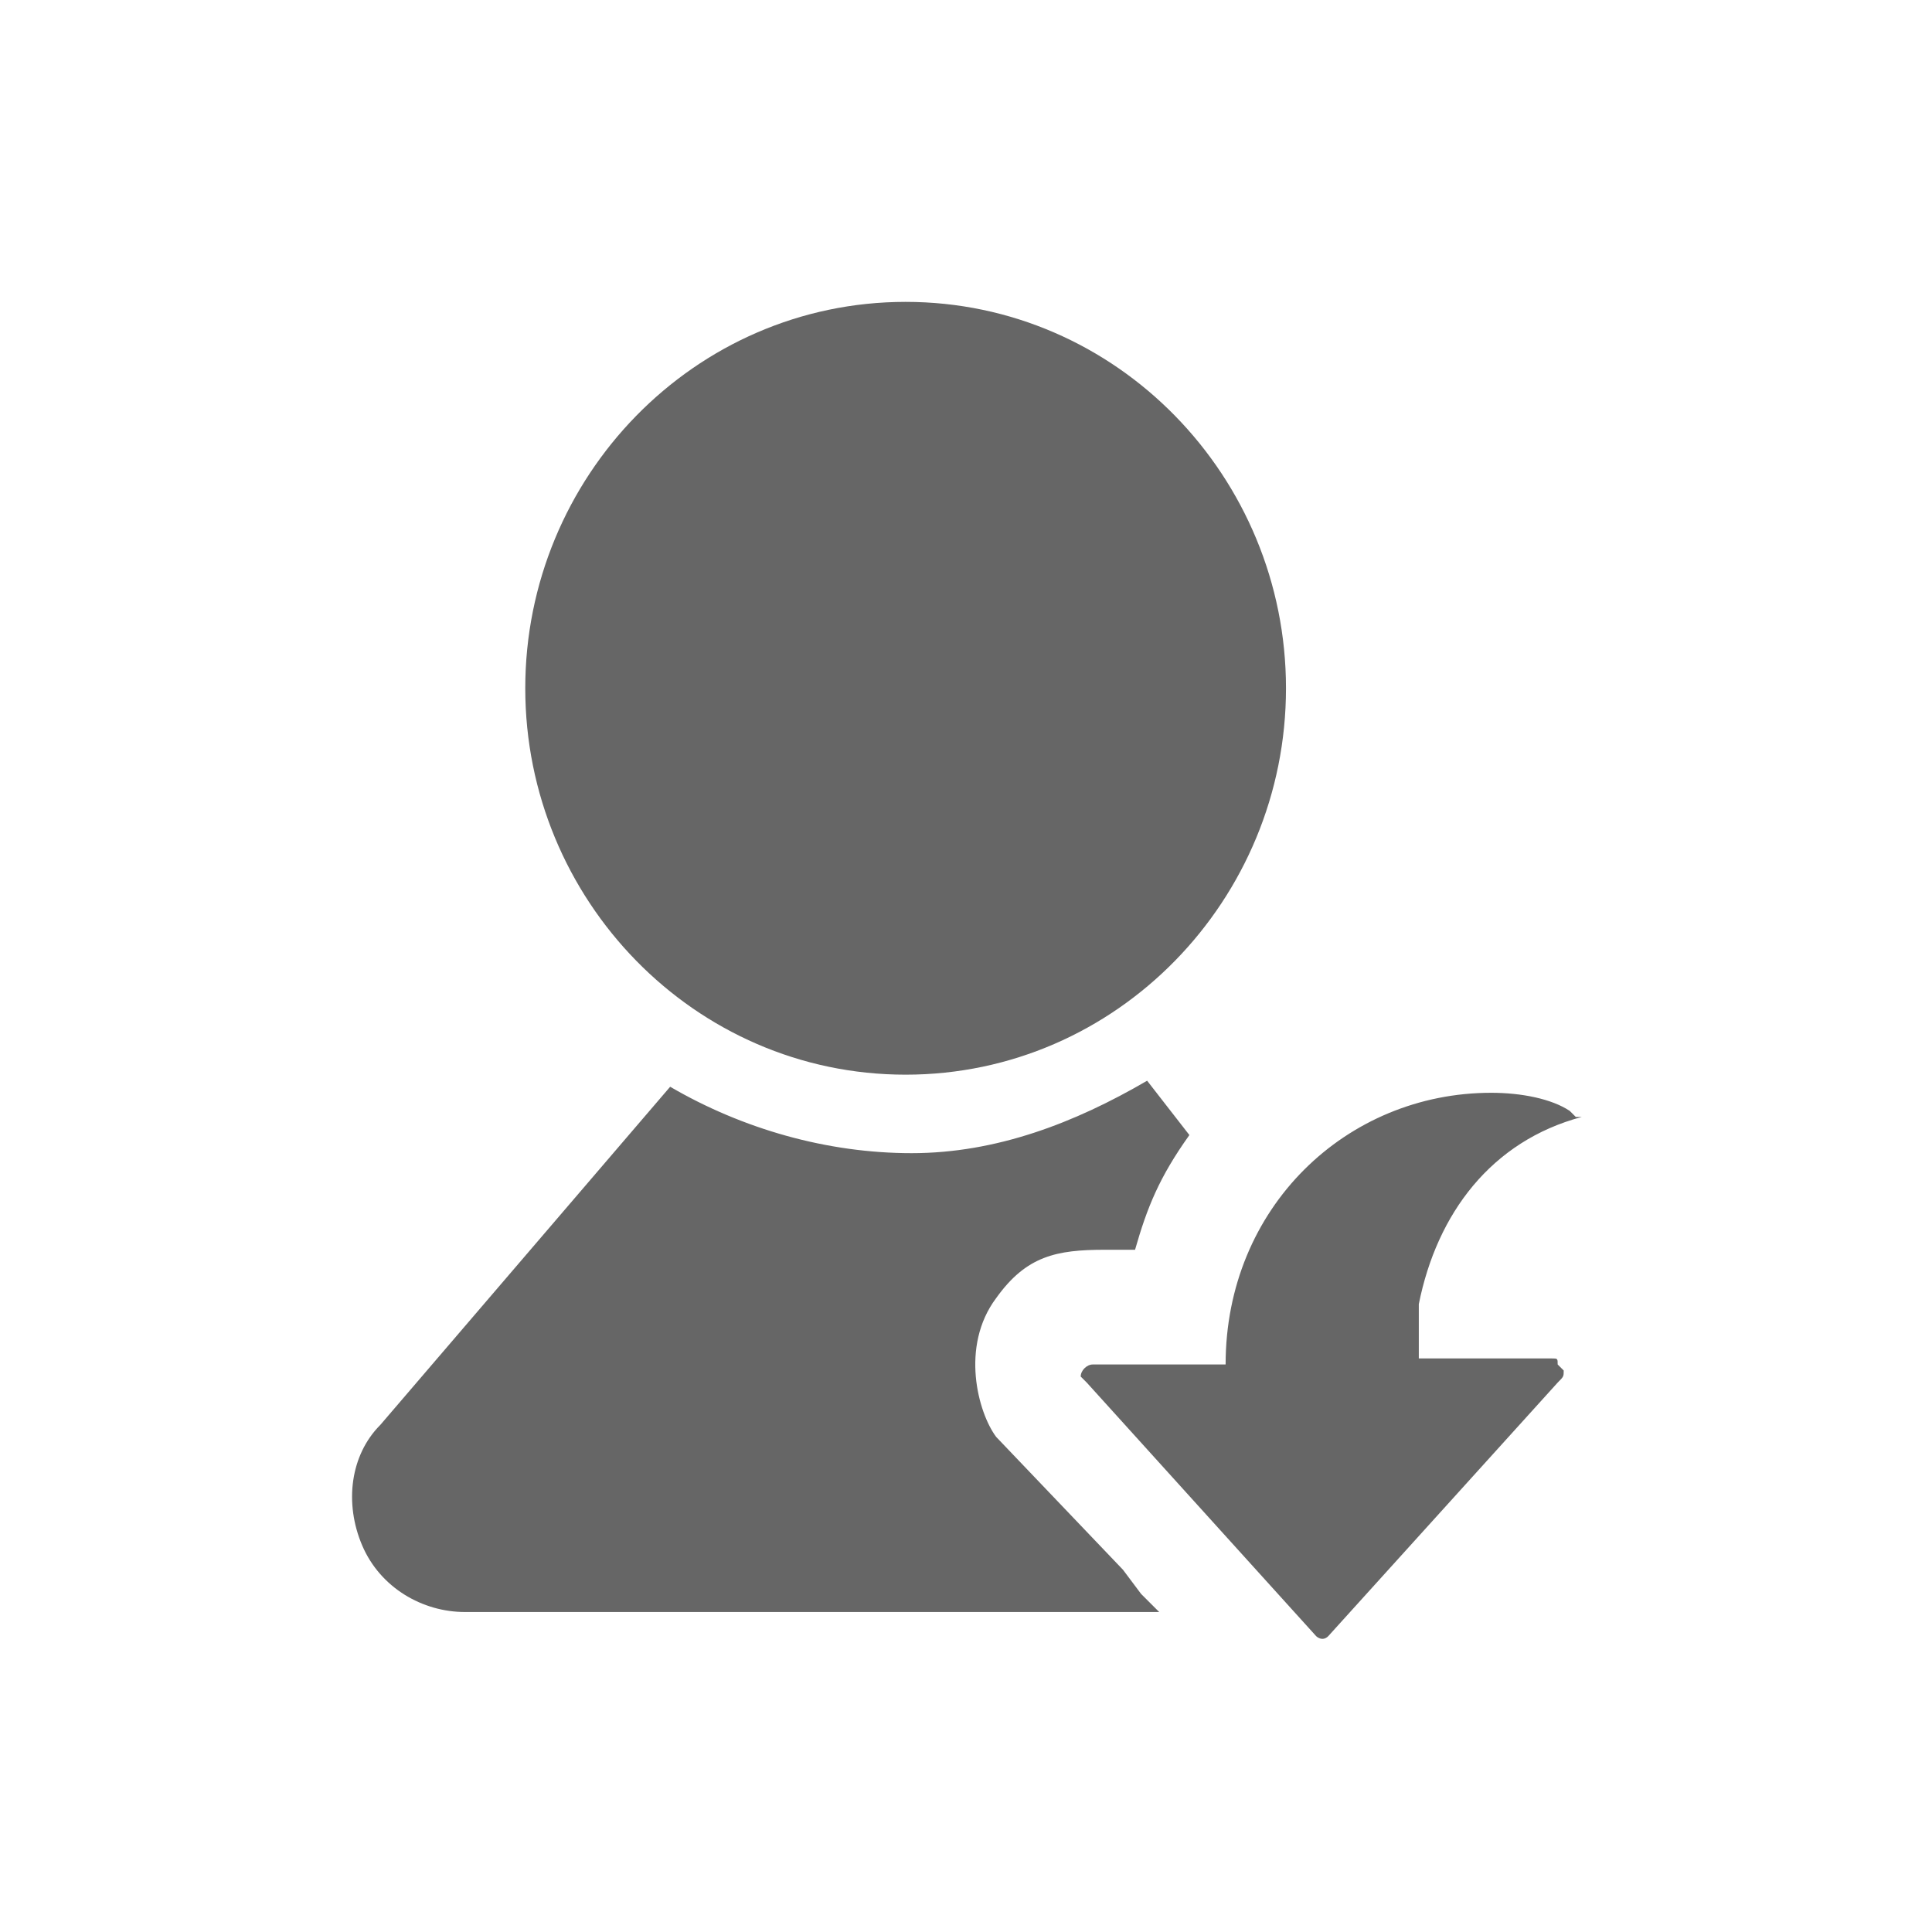 <svg t="1656120397714" class="icon" viewBox="0 0 1024 1024" version="1.1" xmlns="http://www.w3.org/2000/svg" p-id="21036" width="128" height="128"><path d="M790.4 579.2c16 0 32 3.2 41.6 9.6l3.2 3.2h3.2c-48 12.8-76.8 51.2-86.4 99.2V720h70.4c3.2 0 3.2 0 3.2 3.2l3.2 3.2c0 3.2 0 3.2-3.2 6.4L704 867.2c-3.2 3.2-6.4 0-6.4 0L576 732.8l-3.2-3.2c0-3.2 3.2-6.4 6.4-6.4h70.4c0-83.2 64-144 140.8-144z m-182.4-6.4l22.4 28.8c-16 22.4-22.4 38.4-28.8 60.8h-16c-25.6 0-41.6 3.2-57.6 25.6-19.2 25.6-9.6 60.8 0 73.6l67.2 70.4 9.6 12.8 9.6 9.6H246.4c-22.4 0-44.8-12.8-54.4-35.2s-6.4-48 9.6-64l153.6-179.2c38.4 22.4 83.2 35.2 128 35.2s86.4-16 124.8-38.4zM480 160c112 0 201.6 92.8 201.6 204.8s-89.6 204.8-201.6 204.8-201.6-92.8-201.6-204.8S368 160 480 160z" p-id="21037" fill="#666666"></path></svg>